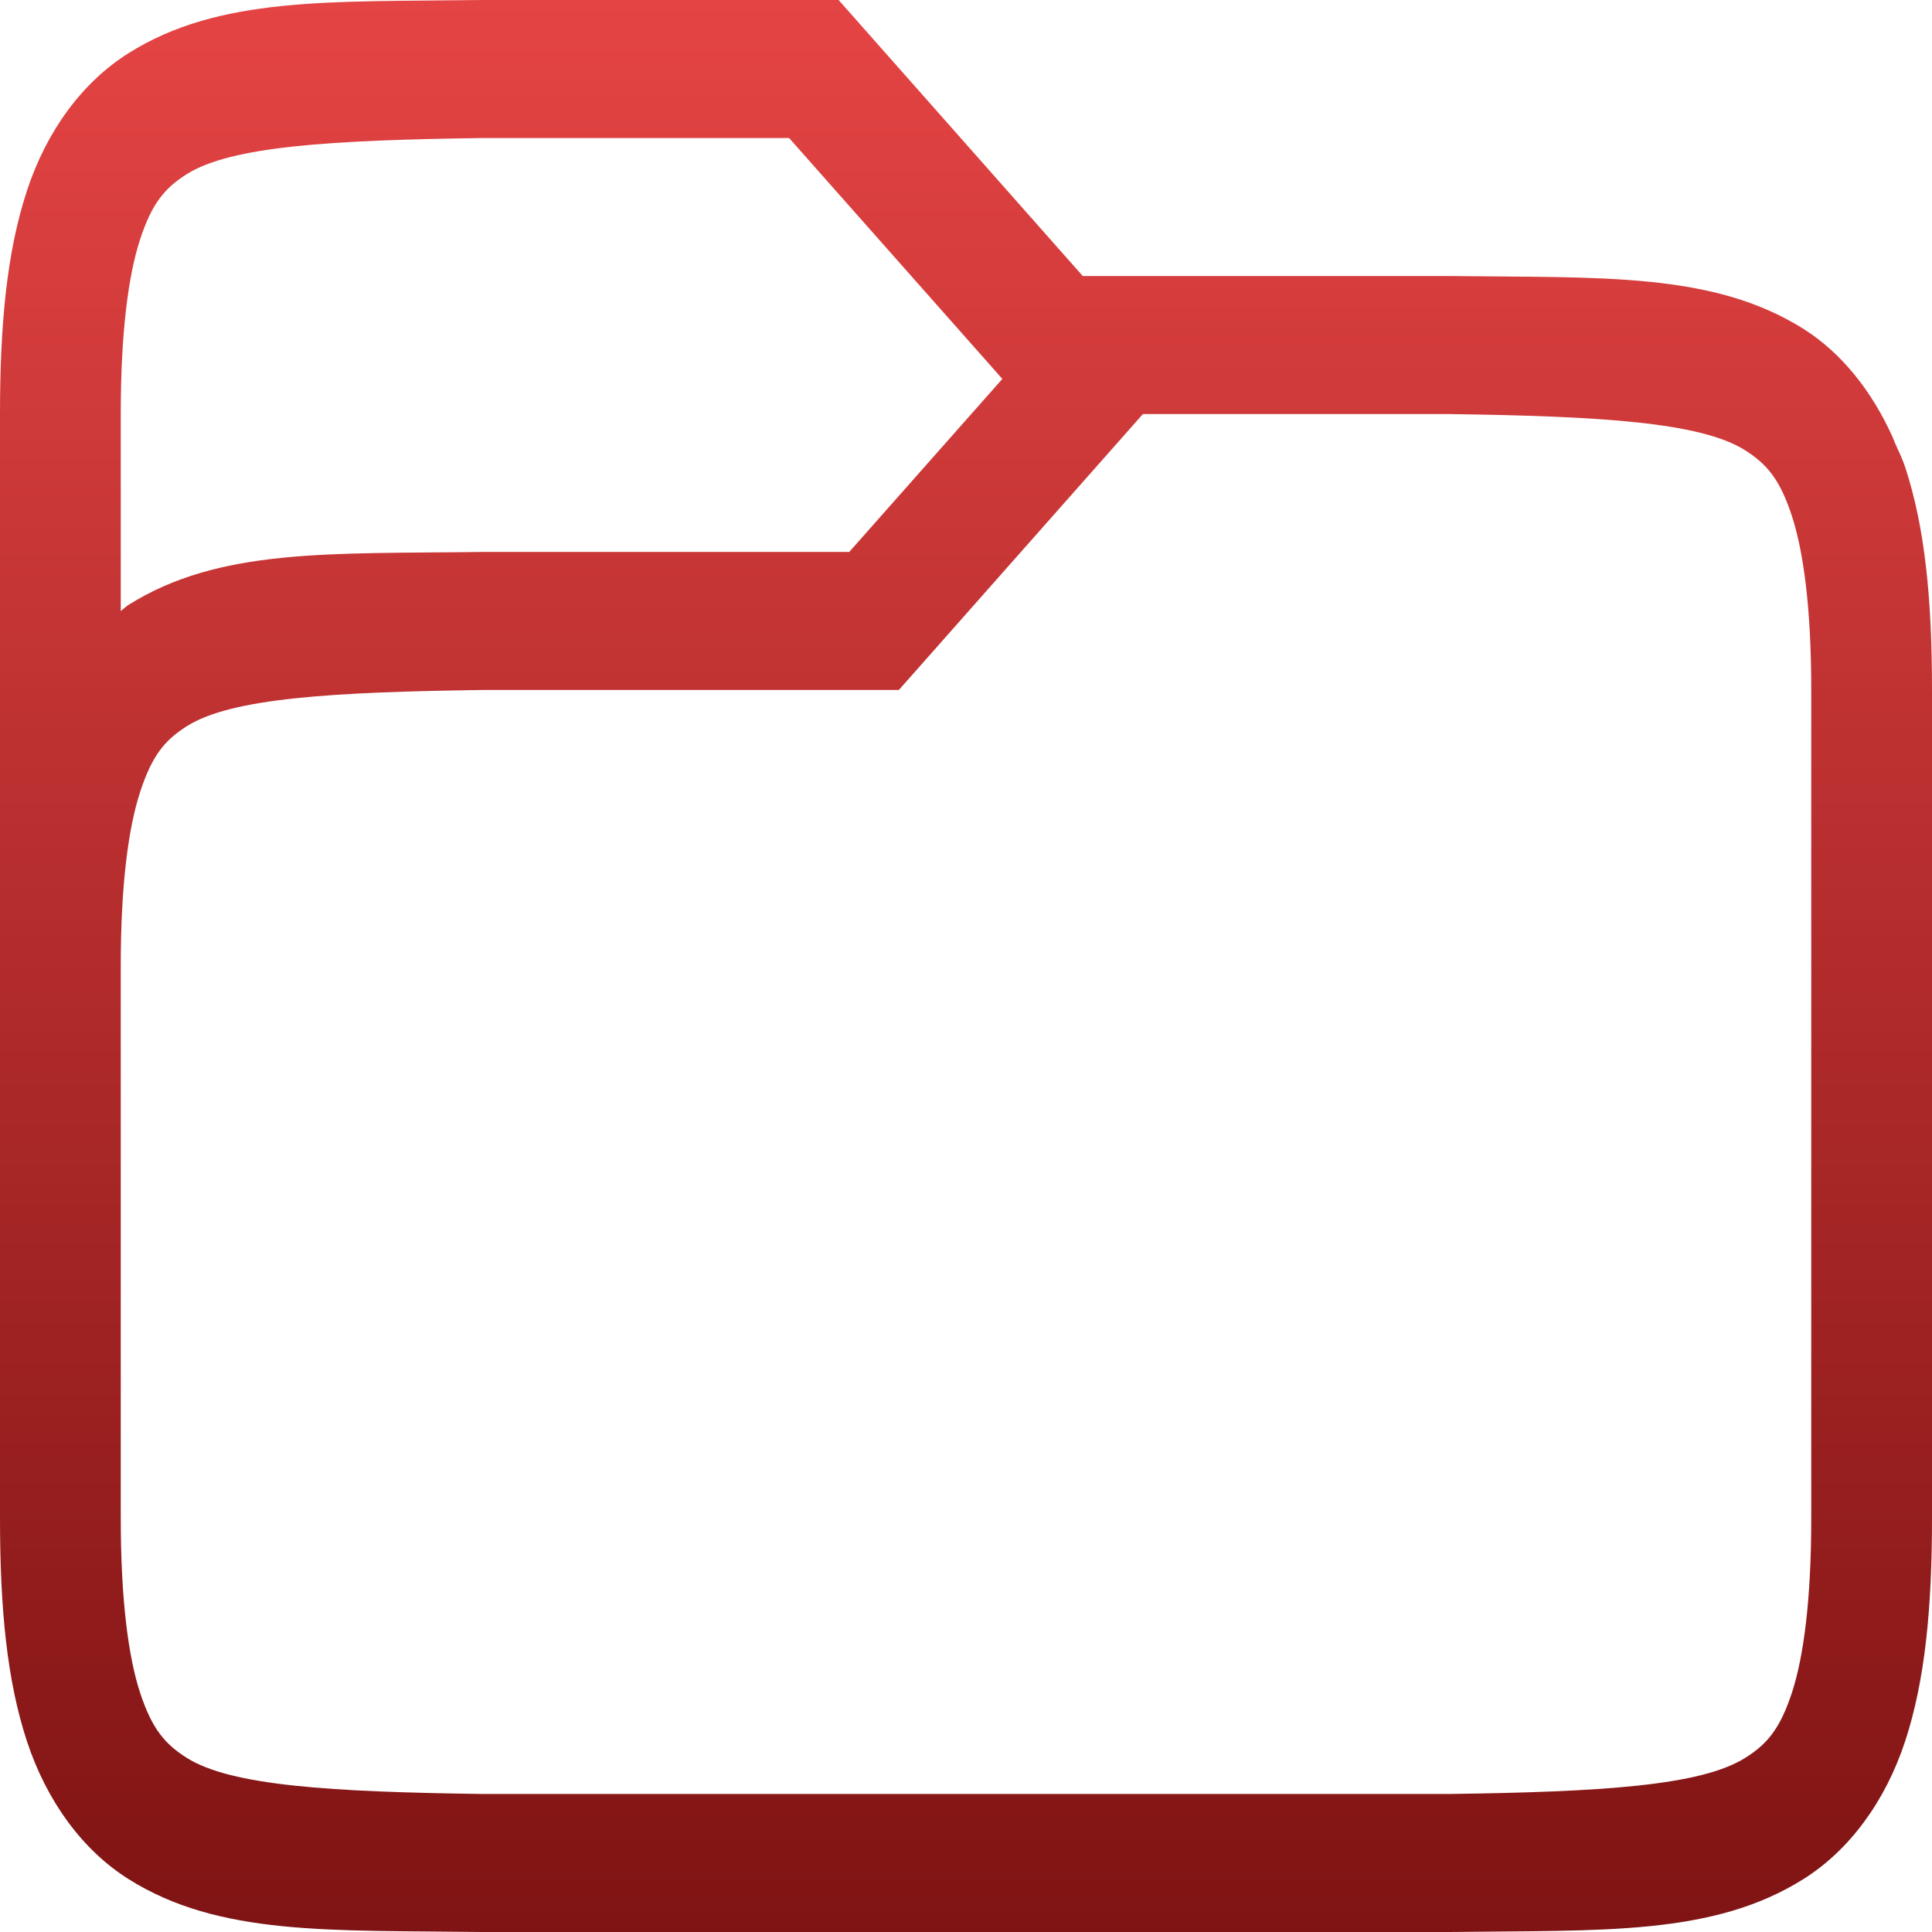<svg xmlns="http://www.w3.org/2000/svg" width="16" height="16" version="1.1">
 <defs>
   <style id="current-color-scheme" type="text/css">
   .ColorScheme-Text { color: #939597; } .ColorScheme-Highlight { color:#5294e2; }
  </style>
  <linearGradient id="arrongin" x1="0%" x2="0%" y1="0%" y2="100%">
   <stop offset="0%" style="stop-color:#dd9b44; stop-opacity:1"/>
   <stop offset="100%" style="stop-color:#ad6c16; stop-opacity:1"/>
  </linearGradient>
  <linearGradient id="aurora" x1="0%" x2="0%" y1="0%" y2="100%">
   <stop offset="0%" style="stop-color:#09D4DF; stop-opacity:1"/>
   <stop offset="100%" style="stop-color:#9269F4; stop-opacity:1"/>
  </linearGradient>
  <linearGradient id="cyberneon" x1="0%" x2="0%" y1="0%" y2="100%">
    <stop offset="0" style="stop-color:#0abdc6; stop-opacity:1"/>
    <stop offset="1" style="stop-color:#ea00d9; stop-opacity:1"/>
  </linearGradient>
  <linearGradient id="fitdance" x1="0%" x2="0%" y1="0%" y2="100%">
   <stop offset="0%" style="stop-color:#1AD6AB; stop-opacity:1"/>
   <stop offset="100%" style="stop-color:#329DB6; stop-opacity:1"/>
  </linearGradient>
  <linearGradient id="oomox" x1="0%" x2="0%" y1="0%" y2="100%">
   <stop offset="0%" style="stop-color:#e54444; stop-opacity:1"/>
   <stop offset="100%" style="stop-color:#7f1313; stop-opacity:1"/>
  </linearGradient>
  <linearGradient id="rainblue" x1="0%" x2="0%" y1="0%" y2="100%">
   <stop offset="0%" style="stop-color:#00F260; stop-opacity:1"/>
   <stop offset="100%" style="stop-color:#0575E6; stop-opacity:1"/>
  </linearGradient>
  <linearGradient id="sunrise" x1="0%" x2="0%" y1="0%" y2="100%">
   <stop offset="0%" style="stop-color: #FF8501; stop-opacity:1"/>
   <stop offset="100%" style="stop-color: #FFCB01; stop-opacity:1"/>
  </linearGradient>
  <linearGradient id="telinkrin" x1="0%" x2="0%" y1="0%" y2="100%">
   <stop offset="0%" style="stop-color: #b2ced6; stop-opacity:1"/>
   <stop offset="100%" style="stop-color: #6da5b7; stop-opacity:1"/>
  </linearGradient>
  <linearGradient id="60spsycho" x1="0%" x2="0%" y1="0%" y2="100%">
   <stop offset="0%" style="stop-color: #df5940; stop-opacity:1"/>
   <stop offset="25%" style="stop-color: #d8d15f; stop-opacity:1"/>
   <stop offset="50%" style="stop-color: #e9882a; stop-opacity:1"/>
   <stop offset="100%" style="stop-color: #279362; stop-opacity:1"/>
  </linearGradient>
  <linearGradient id="90ssummer" x1="0%" x2="0%" y1="0%" y2="100%">
   <stop offset="0%" style="stop-color: #f618c7; stop-opacity:1"/>
   <stop offset="20%" style="stop-color: #94ffab; stop-opacity:1"/>
   <stop offset="50%" style="stop-color: #fbfd54; stop-opacity:1"/>
   <stop offset="100%" style="stop-color: #0f83ae; stop-opacity:1"/>
  </linearGradient>
 </defs>
 <path fill="url(#oomox)" class="ColorScheme-Text" d="M 3.994,0 C 2.736,0.017 1.815,-0.033 1.062,0.442 0.686,0.679 0.387,1.079 0.223,1.58 0.058,2.082 0,2.677 0,3.429 v 9.143 c 0,0.752 0.058,1.347 0.223,1.848 0.165,0.501 0.463,0.903 0.84,1.141 C 1.815,16.035 2.736,15.983 3.994,16 h 0.006 8 0.006 c 1.258,-0.017 2.179,0.035 2.932,-0.44 0.376,-0.237 0.675,-0.639 0.84,-1.141 C 15.942,13.918 16,13.323 16,12.571 V 9.143 5.714 c 0,-0.752 -0.058,-1.347 -0.223,-1.848 -0.021,-0.062 -0.048,-0.119 -0.074,-0.176 -0.01,-0.021 -0.018,-0.043 -0.027,-0.065 C 15.503,3.238 15.25,2.923 14.938,2.725 14.185,2.251 13.264,2.302 12.006,2.286 H 12 8.967 L 6.945,4.57e-5 H 3.996 Z m 0.012,1.143 h 2.529 L 8.301,3.138 7.033,4.571 H 4 3.994 C 2.736,4.588 1.815,4.536 1.062,5.011 c -0.022,0.014 -0.041,0.034 -0.062,0.049 V 3.429 c 0,-0.677 0.063,-1.149 0.16,-1.446 C 1.258,1.685 1.363,1.558 1.547,1.442 1.913,1.211 2.742,1.16 4.006,1.143 Z m 5.459,2.286 h 2.527 c 1.264,0.017 2.092,0.068 2.459,0.299 0.183,0.116 0.289,0.243 0.387,0.54 C 14.936,4.565 15,5.037 15,5.714 v 3.429 3.429 c 0,0.677 -0.063,1.149 -0.16,1.446 -0.098,0.297 -0.203,0.425 -0.387,0.54 C 14.087,14.789 13.26,14.84 12,14.857 H 11.994 4 C 2.74,14.84 1.913,14.789 1.547,14.558 1.363,14.442 1.258,14.315 1.16,14.018 1.063,13.721 1,13.248 1,12.571 V 8 C 1,7.323 1.064,6.851 1.162,6.554 1.26,6.256 1.365,6.129 1.549,6.013 1.916,5.782 2.744,5.731 4.008,5.714 h 3.436 z"/>
</svg>
